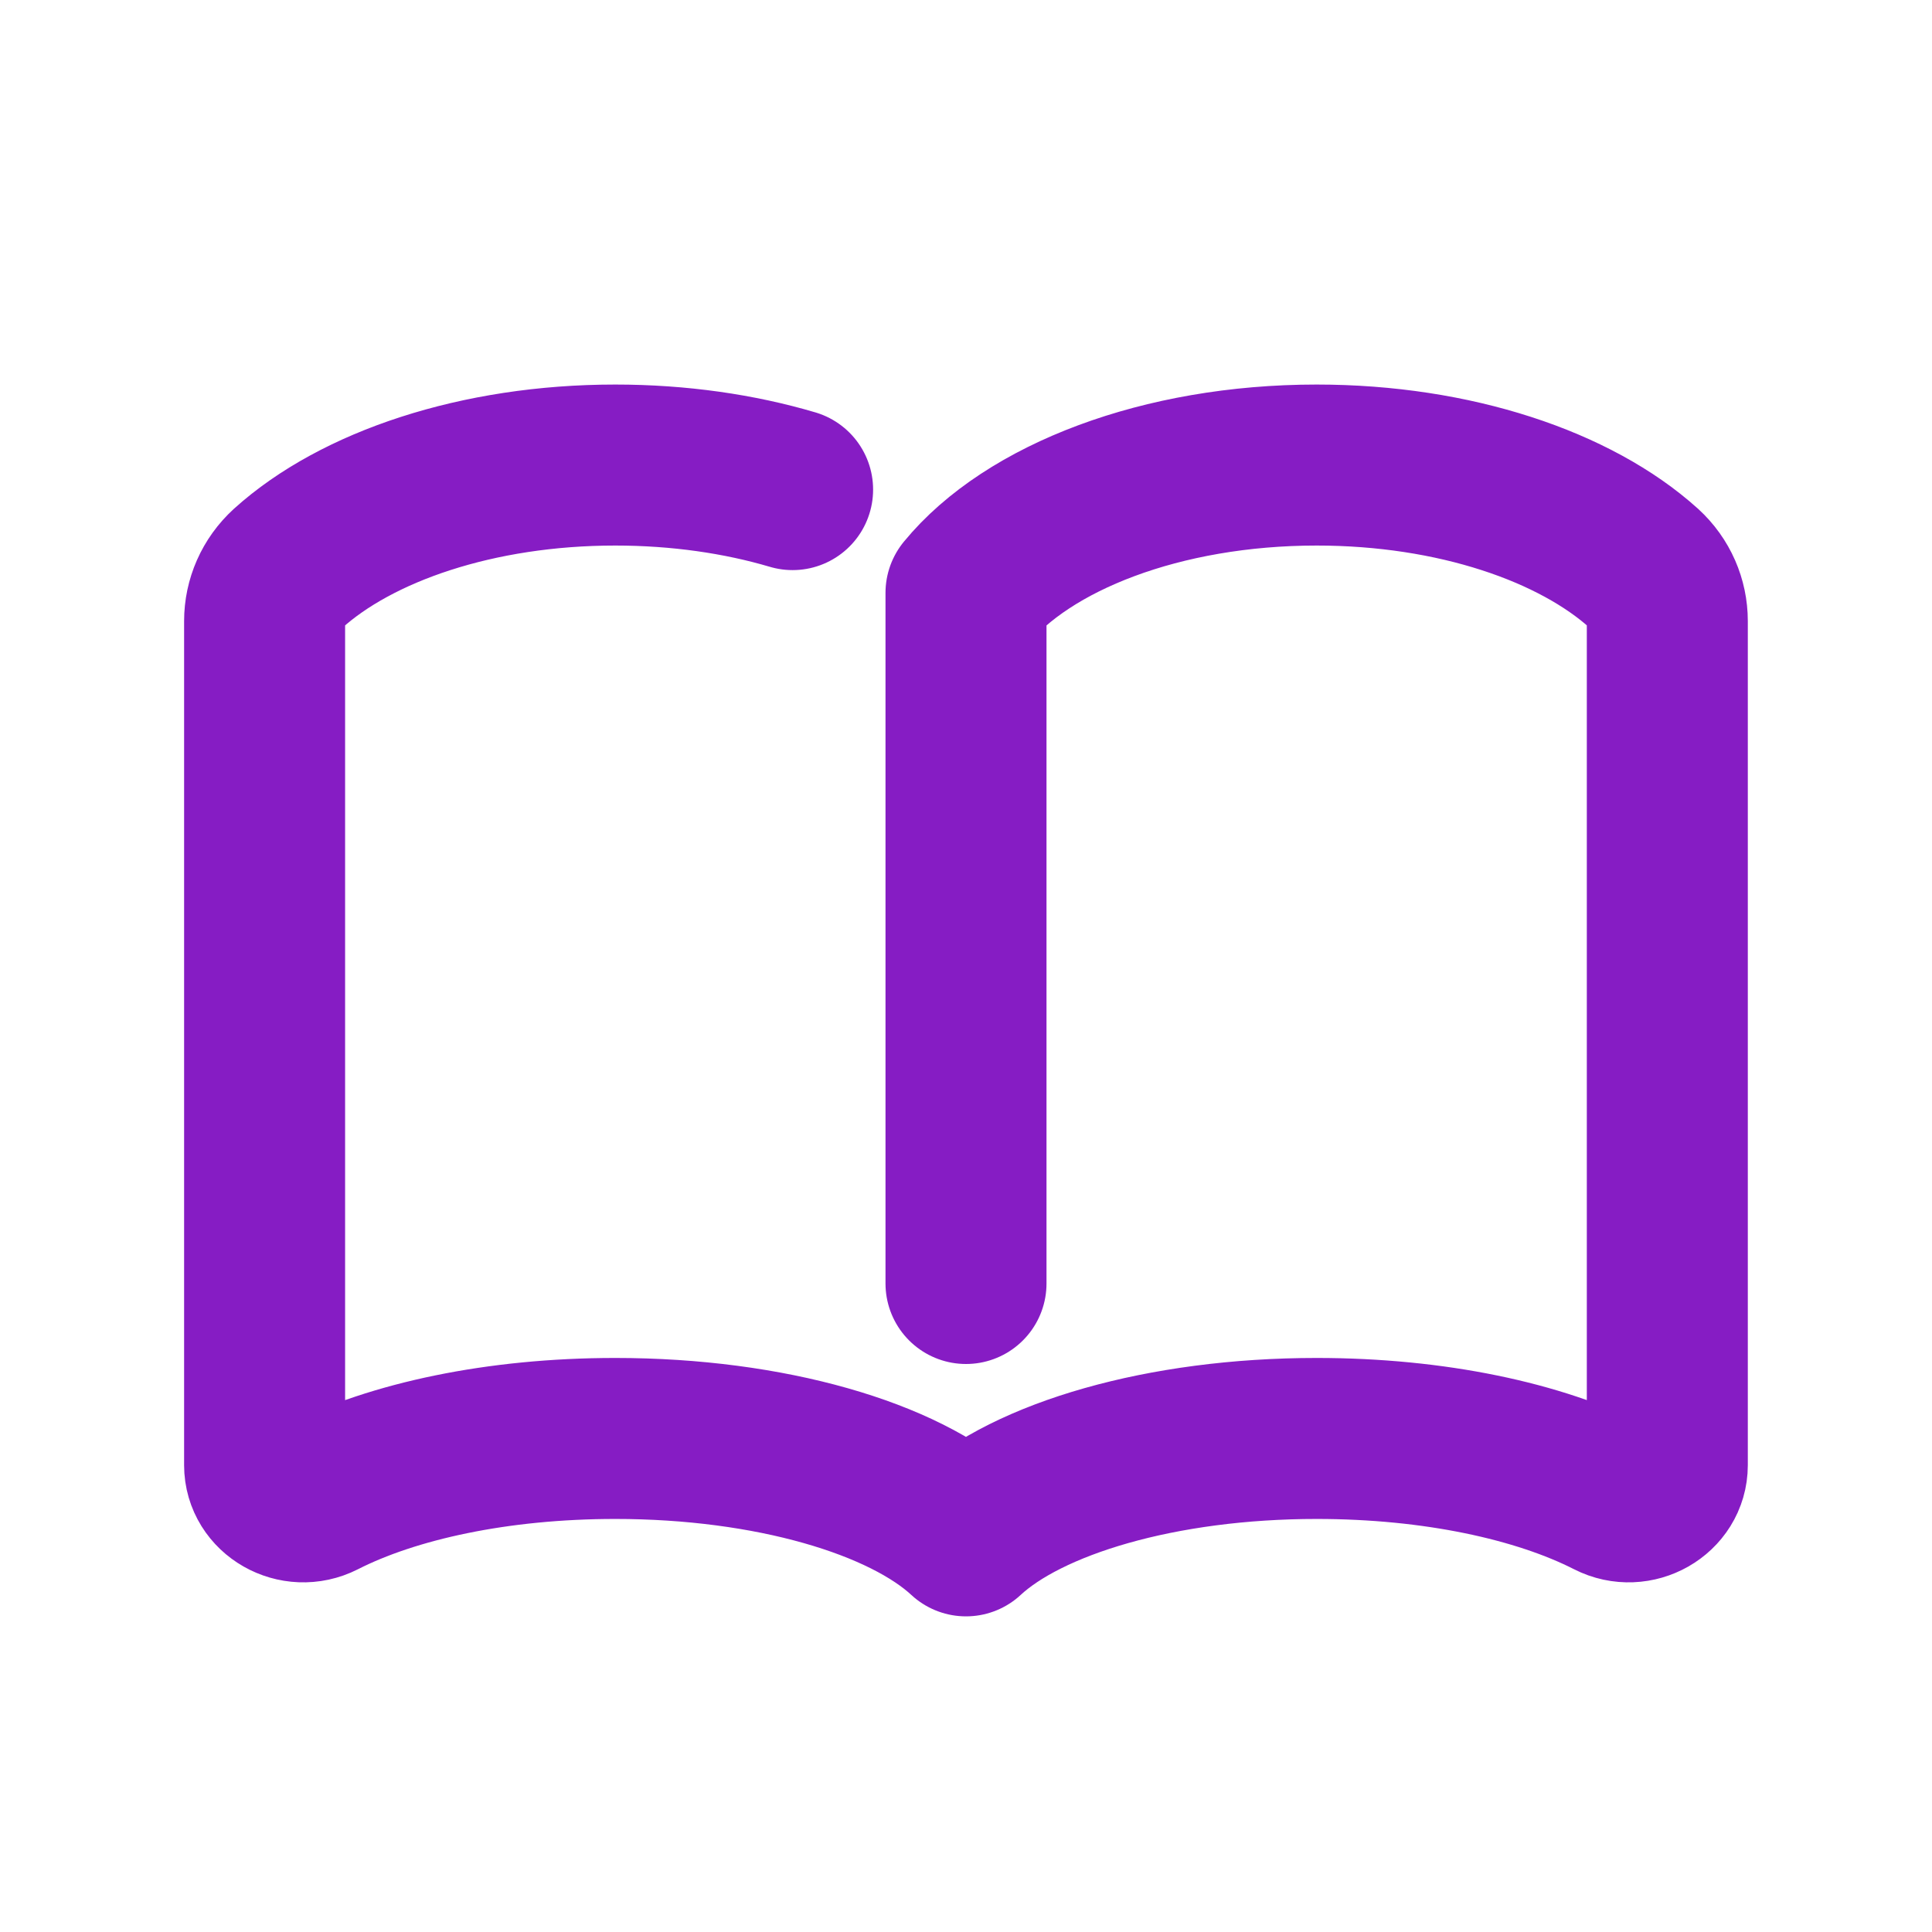 <svg width="24" height="24" viewBox="0 0 24 24" fill="none" xmlns="http://www.w3.org/2000/svg">
<path d="M12 15.944V7.365C12.769 6.428 14.43 5.777 16.356 5.777C18.07 5.777 19.57 6.292 20.422 7.061C20.611 7.234 20.712 7.47 20.712 7.716V18.201C20.712 18.543 20.325 18.765 20.006 18.602C19.12 18.151 17.818 17.869 16.356 17.869C14.43 17.869 12.769 18.365 12 19.079C11.23 18.365 9.57 17.869 7.643 17.869C6.182 17.869 4.88 18.151 3.994 18.602C3.674 18.765 3.287 18.543 3.287 18.201V7.716C3.287 7.47 3.389 7.234 3.578 7.061C4.429 6.292 5.93 5.777 7.643 5.777C8.437 5.777 9.187 5.887 9.846 6.082" stroke="#861CC4" stroke-width="2" stroke-linecap="round" stroke-linejoin="round"/>
</svg>
